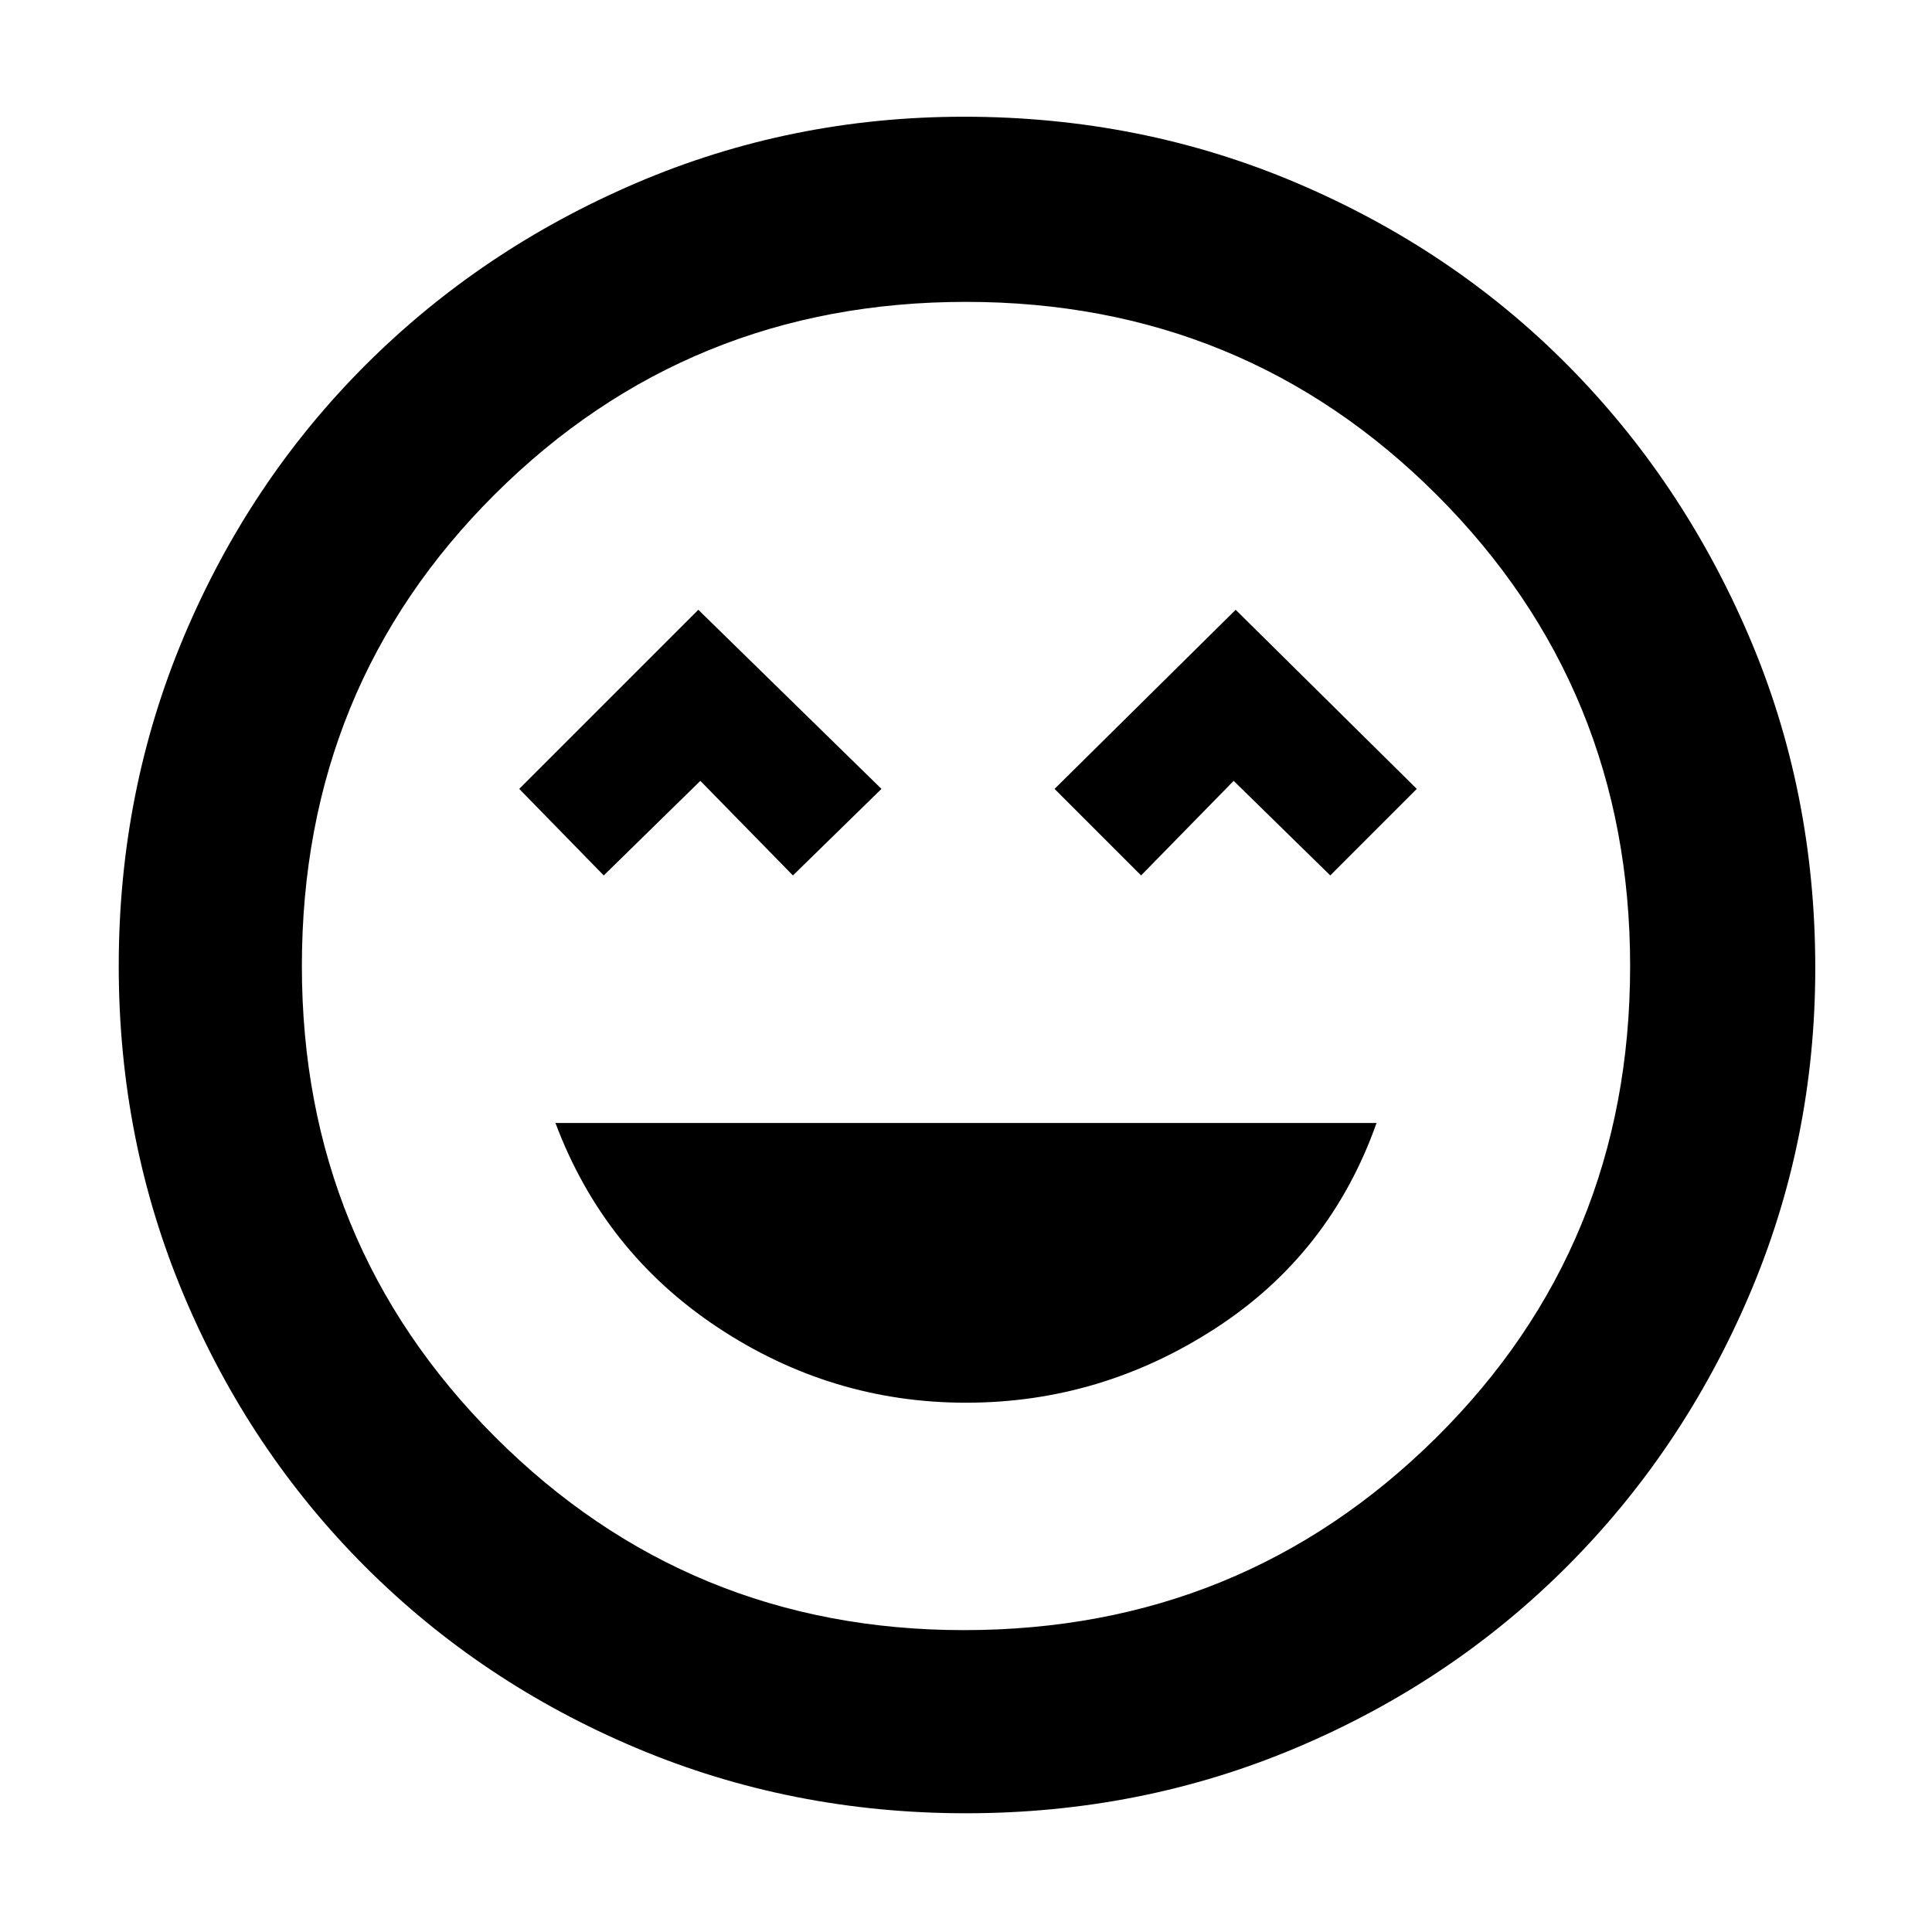 <svg xmlns="http://www.w3.org/2000/svg" height="48" width="48"><path d="M24 34.85Q27.35 34.85 30.2 33Q33.05 31.15 34.2 27.9H13.8Q15 31.1 17.825 32.975Q20.65 34.85 24 34.85ZM15 21.75 17.4 19.4 19.7 21.75 21.9 19.6 17.35 15.15 12.9 19.6ZM28.35 21.75 30.65 19.4 33.05 21.75 35.2 19.6 30.7 15.15 26.2 19.6ZM24 45.05Q19.65 45.05 15.8 43.425Q11.95 41.8 9.075 38.925Q6.2 36.05 4.575 32.2Q2.95 28.35 2.95 24Q2.95 19.65 4.575 15.8Q6.2 11.95 9.075 9.075Q11.95 6.2 15.8 4.55Q19.65 2.9 23.95 2.9Q28.35 2.9 32.225 4.55Q36.1 6.2 38.95 9.075Q41.8 11.95 43.45 15.8Q45.1 19.65 45.1 24.05Q45.1 28.35 43.45 32.2Q41.8 36.05 38.925 38.925Q36.05 41.8 32.2 43.425Q28.35 45.05 24 45.05ZM24 24Q24 24 24 24Q24 24 24 24Q24 24 24 24Q24 24 24 24Q24 24 24 24Q24 24 24 24Q24 24 24 24Q24 24 24 24ZM23.95 40.5Q30.85 40.5 35.675 35.725Q40.5 30.95 40.5 24Q40.5 17.1 35.7 12.3Q30.9 7.5 24 7.5Q17.1 7.5 12.3 12.275Q7.5 17.05 7.5 24Q7.5 30.9 12.3 35.7Q17.1 40.5 23.95 40.5Z"/></svg>